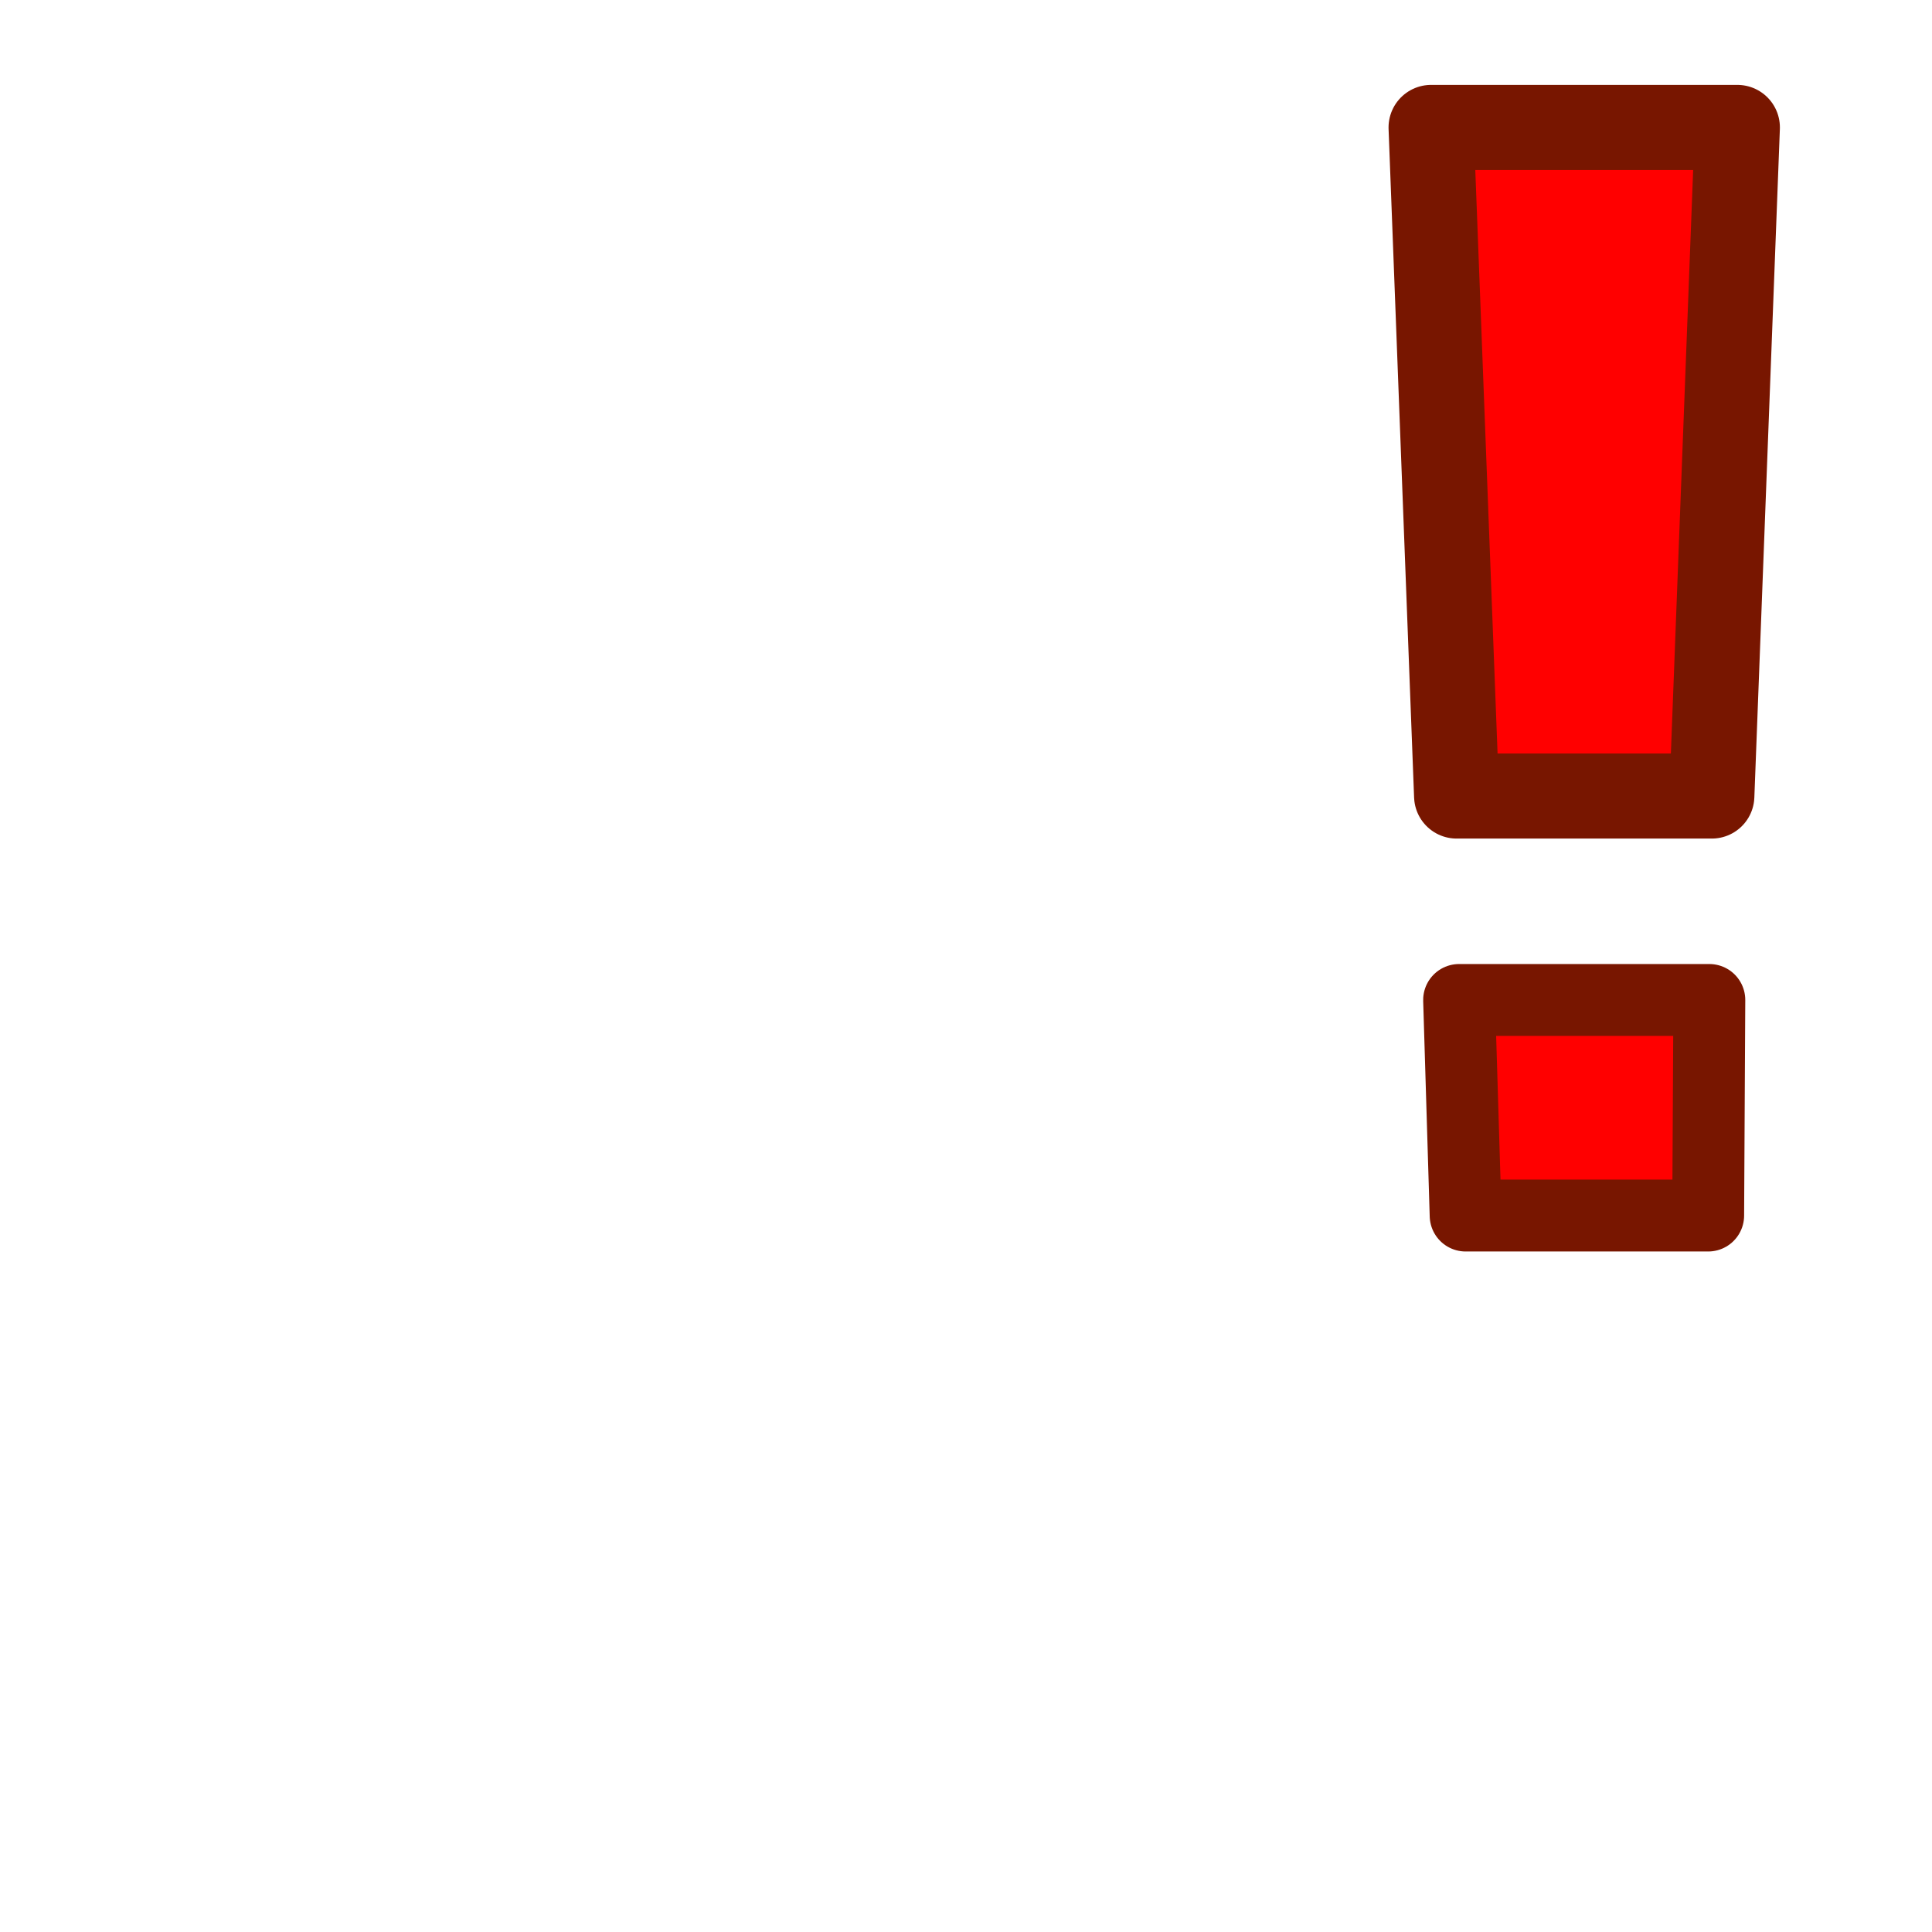 <svg height="100" viewBox="0 0 100 100" width="100" xmlns="http://www.w3.org/2000/svg"><g fill="#f00" stroke="#781600" stroke-linecap="round" stroke-linejoin="round"><path d="m74.073 6.596h15.852l-1.321 34.606h-13.21z" stroke-width="4.404"/><path d="m75.523 51.758h12.952l-.06 11.159h-12.554z" stroke-width="3.72"/></g></svg>
